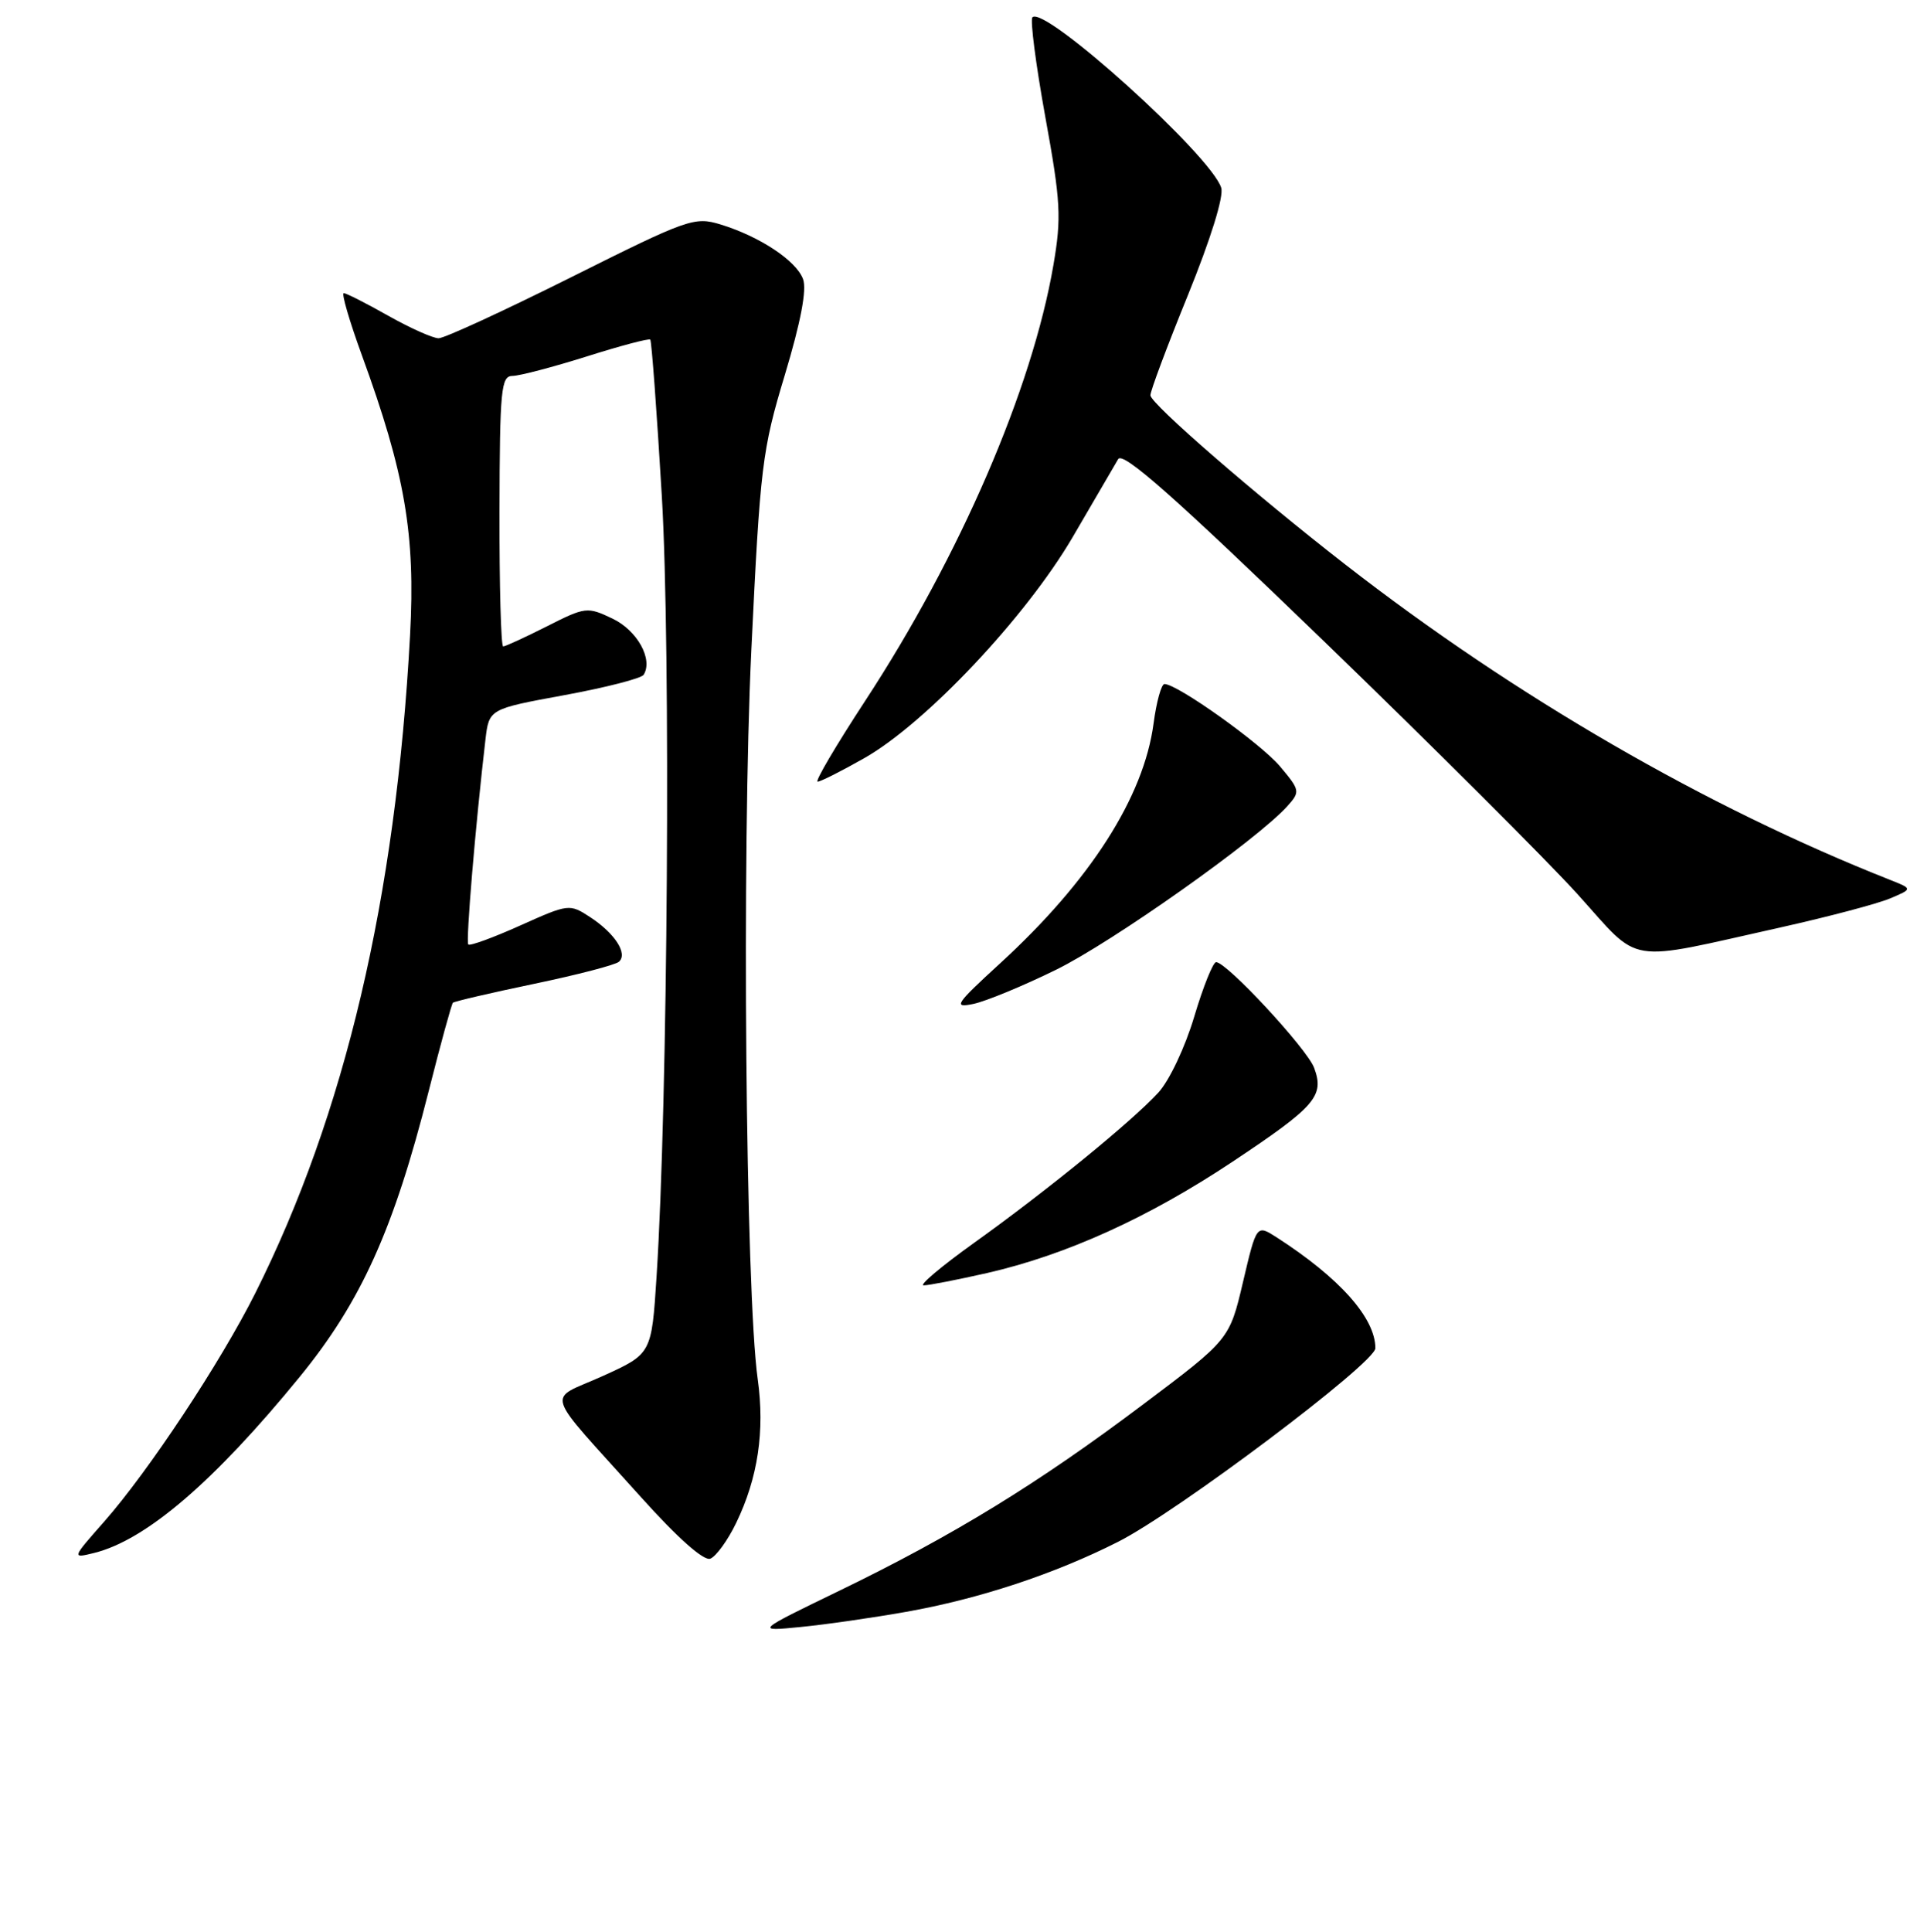 <?xml version="1.0" encoding="UTF-8" standalone="no"?>
<!DOCTYPE svg PUBLIC "-//W3C//DTD SVG 1.1//EN" "http://www.w3.org/Graphics/SVG/1.1/DTD/svg11.dtd" >
<svg xmlns="http://www.w3.org/2000/svg" xmlns:xlink="http://www.w3.org/1999/xlink" version="1.1" viewBox="0 0 256 257">
 <g >
 <path fill="currentColor"
d=" M 120.57 214.43 C 130.27 212.71 140.28 209.41 148.76 205.12 C 156.64 201.14 183.00 181.31 183.00 179.36 C 183.00 175.34 178.23 169.99 169.85 164.60 C 167.19 162.90 167.19 162.90 165.39 170.55 C 163.59 178.20 163.59 178.20 152.04 186.88 C 138.17 197.33 126.81 204.29 111.75 211.59 C 100.50 217.04 100.50 217.04 106.50 216.45 C 109.80 216.13 116.13 215.22 120.57 214.43 Z  M 97.95 202.61 C 100.85 196.62 101.78 190.38 100.82 183.48 C 99.20 171.86 98.69 113.33 99.97 86.50 C 101.15 61.99 101.40 59.89 104.43 49.87 C 106.55 42.82 107.37 38.53 106.85 37.13 C 105.94 34.67 101.07 31.45 95.87 29.86 C 92.40 28.80 91.52 29.12 76.00 36.88 C 67.07 41.34 59.13 45.00 58.36 45.00 C 57.60 45.00 54.58 43.65 51.65 42.00 C 48.73 40.35 46.07 39.00 45.74 39.00 C 45.41 39.00 46.49 42.70 48.14 47.23 C 53.89 62.97 55.29 71.10 54.56 84.50 C 52.67 119.47 45.89 148.25 33.96 172.05 C 29.37 181.21 19.77 195.72 13.87 202.42 C 9.54 207.33 9.54 207.33 12.52 206.60 C 19.42 204.89 28.47 197.14 39.88 183.17 C 48.06 173.15 52.39 163.55 57.05 145.12 C 58.63 138.86 60.08 133.59 60.26 133.40 C 60.45 133.22 65.30 132.09 71.05 130.89 C 76.80 129.69 81.88 128.37 82.35 127.95 C 83.56 126.88 81.83 124.19 78.55 122.03 C 75.78 120.22 75.68 120.23 69.23 123.12 C 65.65 124.73 62.53 125.87 62.31 125.65 C 61.96 125.29 63.26 109.83 64.59 98.41 C 65.07 94.32 65.07 94.32 75.09 92.48 C 80.59 91.47 85.35 90.25 85.64 89.77 C 86.92 87.71 84.79 83.87 81.50 82.30 C 78.15 80.70 77.89 80.73 72.76 83.33 C 69.85 84.80 67.23 86.00 66.95 86.00 C 66.66 86.00 66.44 77.90 66.46 68.01 C 66.50 51.76 66.67 50.01 68.20 50.01 C 69.13 50.00 73.56 48.84 78.04 47.43 C 82.52 46.01 86.33 45.00 86.52 45.18 C 86.70 45.36 87.39 54.73 88.06 66.01 C 89.26 86.24 88.86 146.56 87.36 169.81 C 86.70 180.11 86.70 180.11 80.20 183.06 C 72.68 186.47 72.03 184.41 85.31 199.20 C 90.18 204.62 93.64 207.69 94.51 207.36 C 95.28 207.06 96.83 204.93 97.95 202.61 Z  M 131.29 169.37 C 141.86 166.96 152.80 162.00 164.01 154.54 C 175.06 147.19 176.25 145.81 174.85 142.05 C 173.89 139.50 163.23 128.00 161.81 128.00 C 161.40 128.00 160.09 131.26 158.90 135.25 C 157.69 139.31 155.59 143.76 154.12 145.36 C 150.61 149.18 139.31 158.40 129.60 165.35 C 125.26 168.46 122.24 171.00 122.90 171.00 C 123.56 171.00 127.34 170.26 131.29 169.37 Z  M 140.50 129.02 C 147.99 125.35 167.30 111.69 171.29 107.25 C 173.02 105.32 172.99 105.14 170.31 101.95 C 167.74 98.90 156.65 91.00 154.94 91.00 C 154.53 91.00 153.87 93.36 153.49 96.25 C 152.19 106.04 145.05 117.19 133.07 128.16 C 127.12 133.61 126.78 134.12 129.50 133.56 C 131.15 133.22 136.10 131.18 140.50 129.02 Z  M 237.00 123.36 C 243.32 121.95 249.85 120.22 251.50 119.52 C 254.50 118.25 254.50 118.25 251.50 117.06 C 227.04 107.40 201.66 92.71 179.01 75.11 C 166.95 65.73 153.17 53.77 153.07 52.60 C 153.03 52.10 155.27 46.11 158.05 39.29 C 161.08 31.82 162.86 26.12 162.49 24.98 C 161.13 20.67 138.98 0.68 137.37 2.30 C 137.05 2.62 137.82 8.57 139.08 15.53 C 141.14 26.85 141.25 28.92 140.16 35.28 C 137.33 51.75 127.74 73.96 115.11 93.25 C 111.24 99.16 108.39 104.00 108.79 103.99 C 109.18 103.99 111.97 102.58 115.00 100.86 C 123.17 96.23 136.51 82.08 142.73 71.45 C 145.60 66.53 148.33 61.86 148.78 61.08 C 149.41 60.02 156.24 66.06 176.06 85.21 C 190.60 99.26 205.84 114.46 209.92 118.98 C 218.48 128.46 215.95 128.05 237.00 123.36 Z "/>
</g>
</svg>